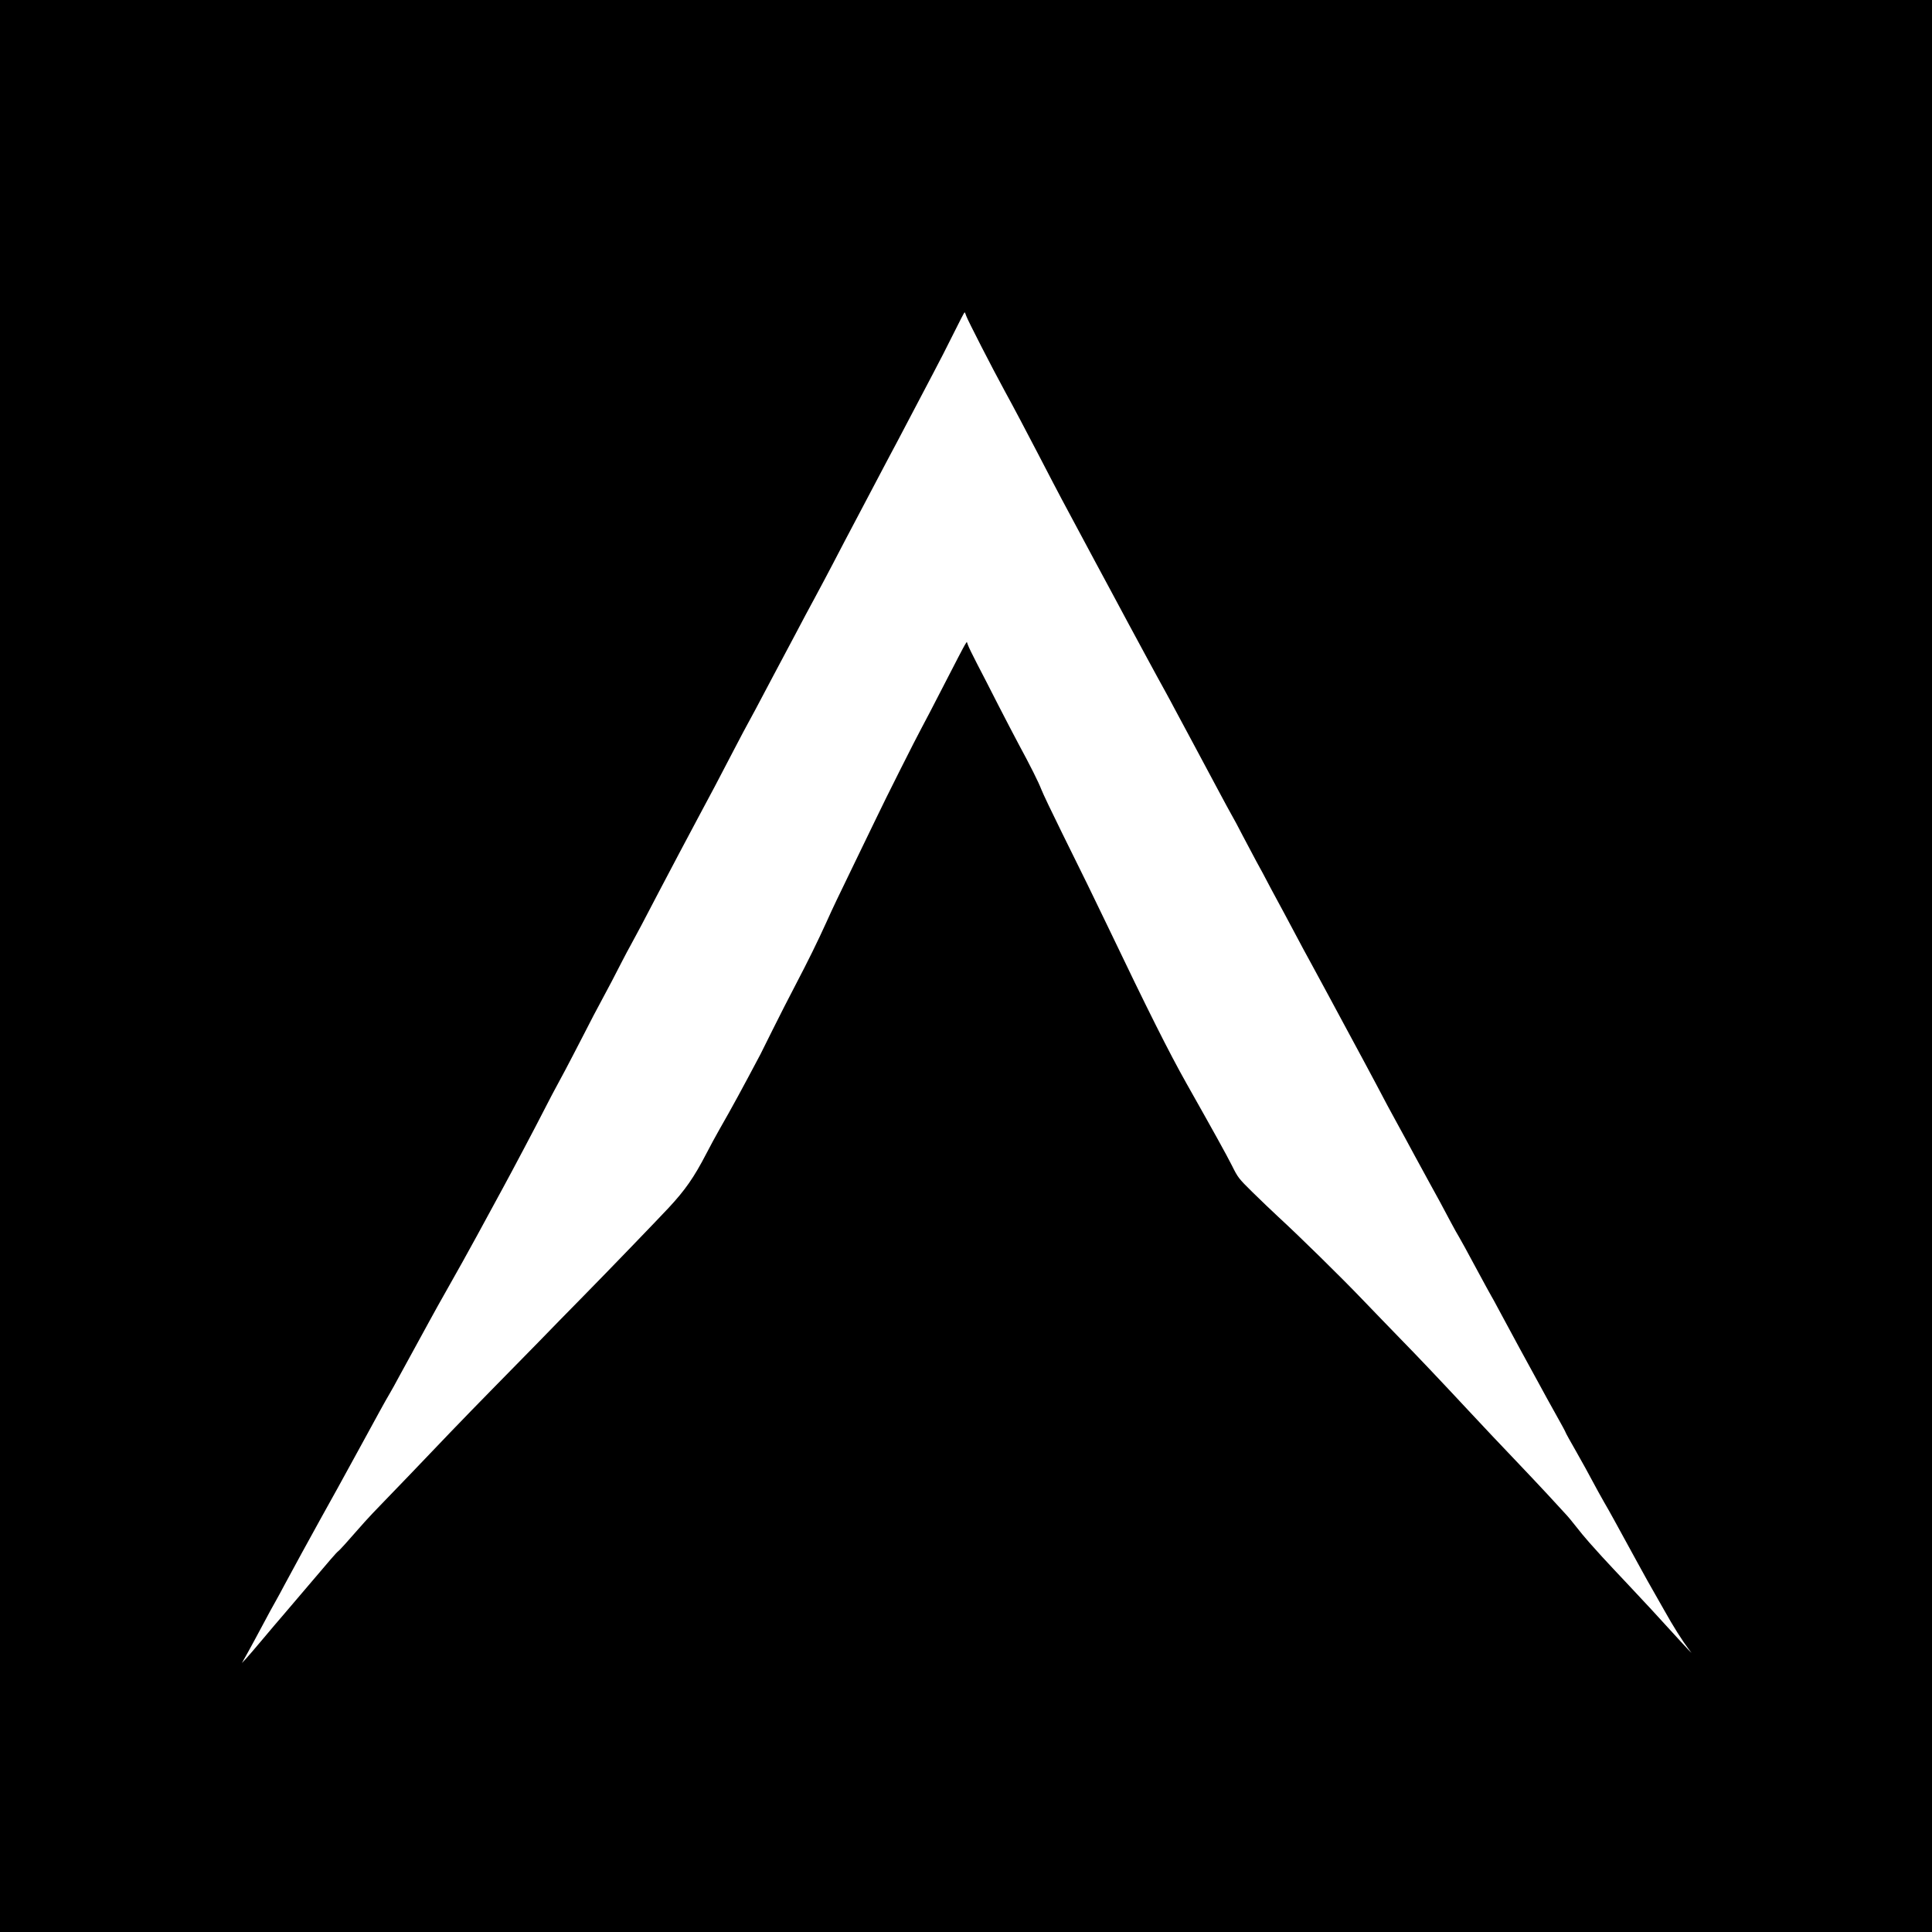 <?xml version="1.0" standalone="no"?>
<!DOCTYPE svg PUBLIC "-//W3C//DTD SVG 20010904//EN"
 "http://www.w3.org/TR/2001/REC-SVG-20010904/DTD/svg10.dtd">
<svg version="1.0" xmlns="http://www.w3.org/2000/svg"
 width="1893pt" height="1893pt" viewBox="0 0 1893 1893"
 preserveAspectRatio="xMidYMid meet">

<g transform="translate(0,1893) scale(0.1,-0.1)"
fill="#000000" stroke="none">
<path d="M0 9465 l0 -9465 9465 0 9465 0 0 9465 0 9465 -9465 0 -9465 0 0
-9465z m9468 6368 c12 -37 253 -508 376 -733 81 -147 220 -411 326 -615 103
-199 193 -371 235 -450 44 -82 234 -437 332 -620 44 -82 111 -206 148 -275 37
-69 117 -217 177 -330 61 -113 142 -263 181 -335 39 -71 82 -150 95 -175 13
-25 48 -88 77 -140 28 -52 73 -133 97 -180 25 -47 108 -202 185 -345 77 -143
184 -343 238 -445 54 -102 113 -210 130 -240 18 -30 70 -127 115 -215 46 -88
105 -199 131 -247 27 -47 91 -167 142 -265 52 -98 111 -207 131 -243 20 -36
70 -130 112 -210 42 -80 113 -212 159 -295 45 -82 116 -213 157 -290 42 -77
108 -201 148 -275 182 -337 271 -503 325 -605 92 -176 134 -253 198 -370 33
-60 70 -128 82 -150 12 -22 57 -105 100 -185 43 -80 111 -203 150 -275 77
-139 108 -196 200 -370 32 -60 69 -127 82 -147 13 -21 87 -156 164 -300 78
-145 145 -267 149 -273 4 -5 41 -73 82 -150 41 -77 130 -241 197 -365 68 -124
155 -283 194 -355 38 -71 112 -205 163 -296 52 -92 94 -170 94 -174 0 -4 47
-89 104 -188 57 -100 129 -231 161 -292 32 -60 83 -153 113 -205 54 -92 94
-166 334 -605 63 -115 128 -232 145 -260 16 -27 65 -113 108 -190 92 -165 176
-297 242 -385 l27 -35 -26 25 c-14 14 -99 106 -189 205 -89 99 -262 286 -384
415 -122 129 -246 262 -276 295 -30 33 -86 96 -126 140 -39 44 -98 115 -131
158 -33 43 -82 102 -109 130 -27 29 -105 113 -173 188 -69 74 -217 232 -330
350 -113 118 -302 318 -419 444 -320 343 -517 551 -702 740 -91 93 -256 265
-367 380 -200 209 -608 610 -817 802 -60 56 -174 164 -252 241 -139 137 -143
143 -203 263 -54 107 -172 320 -445 804 -170 302 -375 710 -772 1540 -144 300
-231 478 -449 918 -95 192 -185 381 -200 420 -29 75 -107 231 -224 447 -37 69
-126 240 -198 380 -71 140 -165 323 -208 405 -43 83 -83 165 -89 183 l-12 33
-18 -28 c-10 -15 -100 -188 -200 -383 -100 -195 -203 -393 -229 -440 -45 -81
-363 -713 -437 -870 -20 -41 -110 -228 -201 -415 -187 -386 -222 -458 -288
-605 -87 -192 -186 -393 -304 -618 -64 -122 -166 -322 -227 -445 -60 -122
-114 -229 -118 -237 -179 -338 -275 -515 -401 -735 -32 -55 -90 -163 -130
-240 -120 -231 -206 -355 -369 -530 -114 -122 -595 -621 -840 -870 -130 -132
-326 -332 -435 -445 -110 -113 -317 -324 -461 -470 -238 -242 -563 -580 -805
-835 -52 -55 -161 -167 -241 -250 -80 -82 -168 -175 -195 -206 -188 -214 -241
-273 -260 -288 -21 -17 -61 -63 -335 -386 -65 -77 -155 -183 -201 -236 -46
-53 -137 -160 -203 -239 -66 -79 -139 -164 -162 -189 l-43 -46 59 105 c32 58
98 179 146 270 48 91 106 197 128 235 22 39 59 107 83 153 57 107 266 490 359
657 40 72 112 202 161 290 48 88 148 270 222 405 74 135 161 295 194 355 33
61 75 135 93 165 18 30 62 109 97 175 36 66 101 185 145 265 44 80 113 206
153 280 40 74 117 212 170 305 93 164 216 384 295 530 33 60 108 198 250 460
93 170 339 636 394 745 66 129 97 189 221 418 39 74 121 231 182 350 61 120
134 260 163 312 61 112 155 291 215 410 24 47 60 114 80 150 20 36 67 124 105
195 37 72 114 218 170 325 150 285 268 509 389 735 130 242 181 338 343 650
69 132 133 254 143 270 9 17 42 77 73 135 30 58 108 204 172 325 65 121 163
306 218 410 55 105 141 267 192 360 51 94 127 238 170 320 43 83 97 186 120
230 23 44 105 199 182 345 77 146 165 312 195 370 31 58 92 175 138 260 45 85
119 225 163 310 45 85 128 243 184 350 57 107 150 288 206 402 56 114 105 207
108 208 3 0 11 -17 17 -37z"/>
</g>
</svg>
